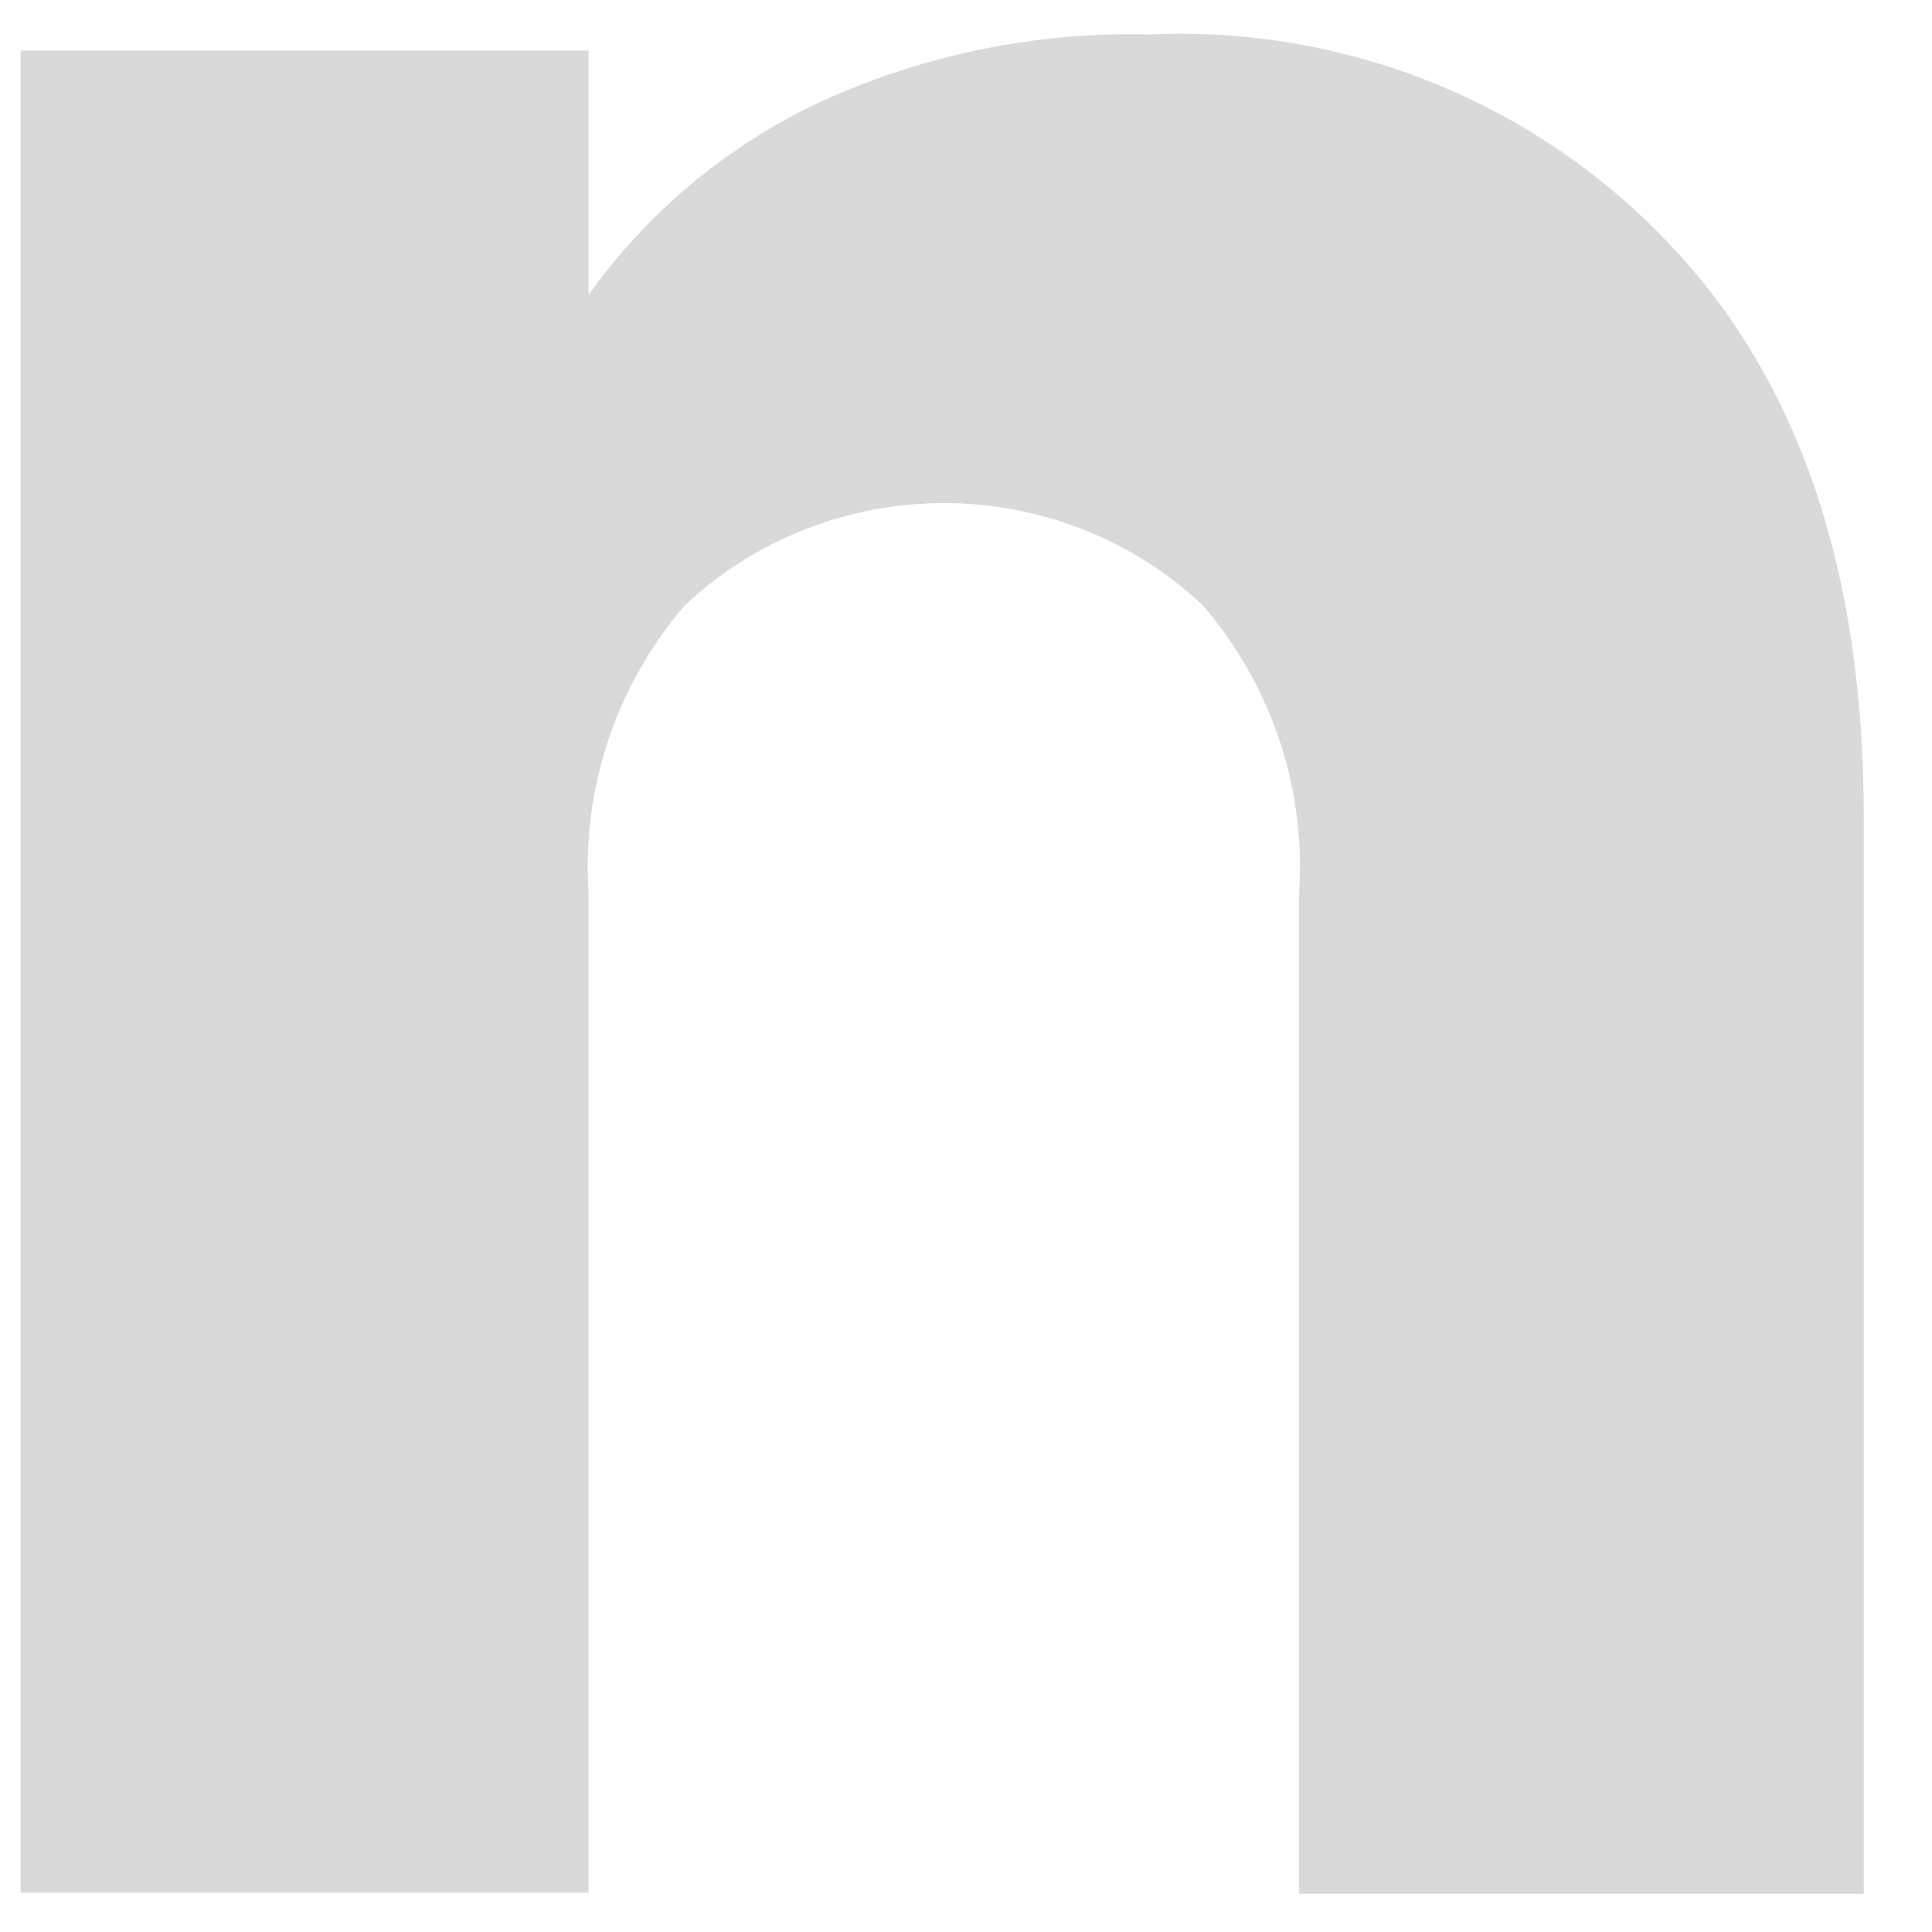 <svg width="18" height="18" viewBox="0 0 18 18" fill="none" xmlns="http://www.w3.org/2000/svg">
<path d="M17.364 7.609V17.645H12.104V8.312C12.167 7.34 11.845 6.383 11.207 5.64C10.557 5.028 9.693 4.687 8.794 4.687C7.895 4.687 7.031 5.028 6.38 5.64C5.742 6.383 5.421 7.34 5.483 8.312V17.633H0.192V0.471H5.483V2.748C6.034 1.974 6.779 1.353 7.646 0.948C8.605 0.509 9.654 0.294 10.711 0.321C11.613 0.28 12.513 0.434 13.349 0.771C14.185 1.108 14.936 1.62 15.551 2.271C16.76 3.538 17.364 5.318 17.364 7.609Z" fill="#D9D9D9"/>
</svg>
